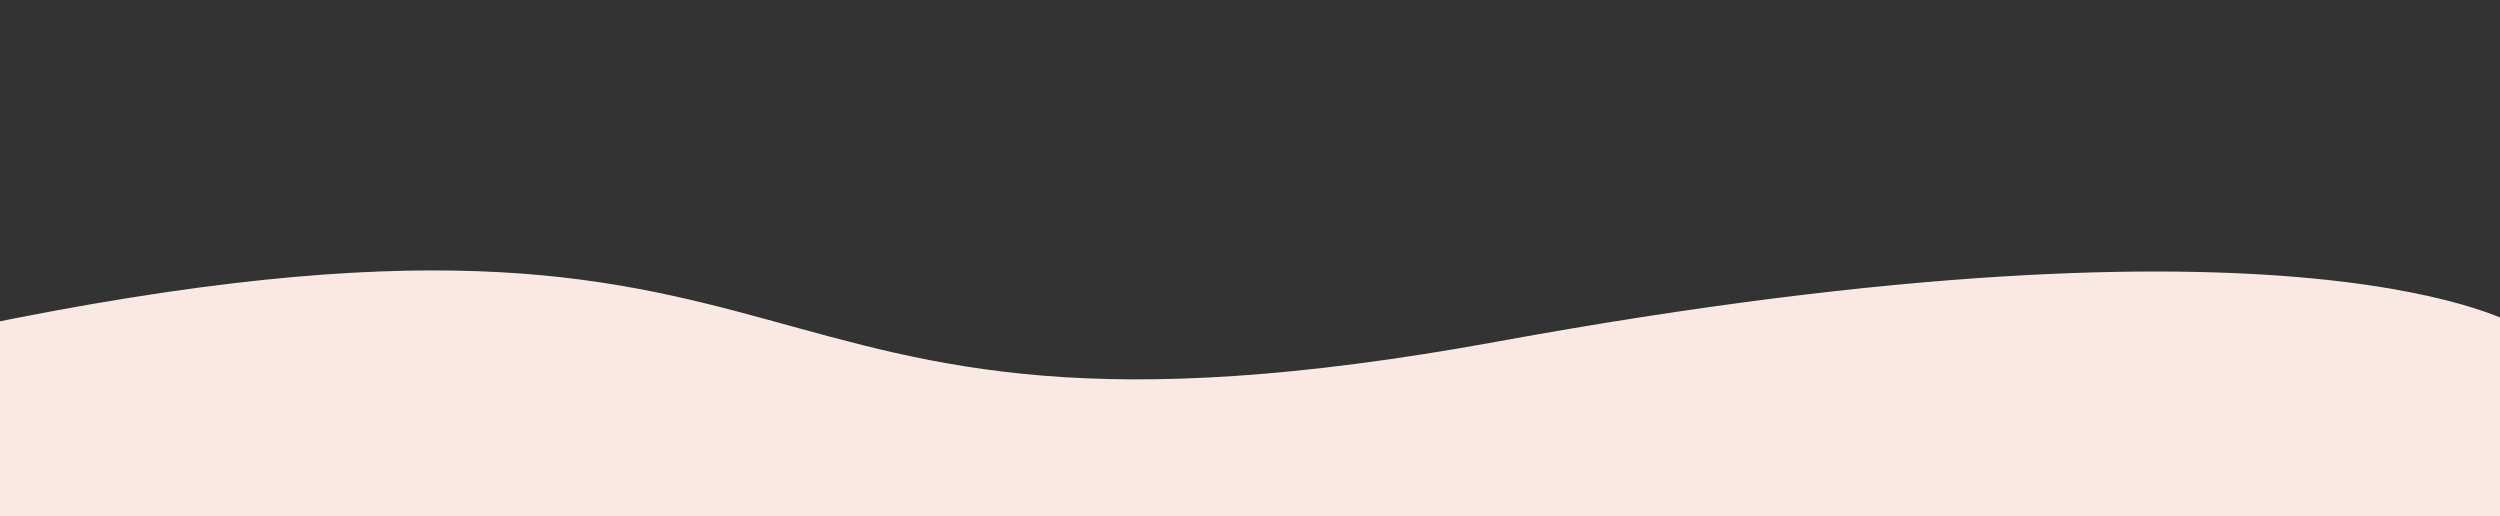 <?xml version="1.0" encoding="utf-8"?>
<!-- Generator: Adobe Illustrator 25.2.0, SVG Export Plug-In . SVG Version: 6.00 Build 0)  -->
<svg version="1.1" id="Layer_1" xmlns="http://www.w3.org/2000/svg" xmlns:xlink="http://www.w3.org/1999/xlink" x="0px" y="0px"
	 viewBox="0 0 2106 435" style="enable-background:new 0 0 2106 435;" xml:space="preserve">
<rect x="0" y="0" width="2106" height="435" fill="#333333" stroke="none"/>
<style type="text/css">
	.st0{fill:#FAE8E2;}
</style>
<path id="Path_2_1_" class="st0" d="M-13,799l-8.83-523.92c758.01-156.9,598.65,137.7,1283.01,12.7s860.89-12.7,860.89-12.7
	L2122,781"/>
</svg>
